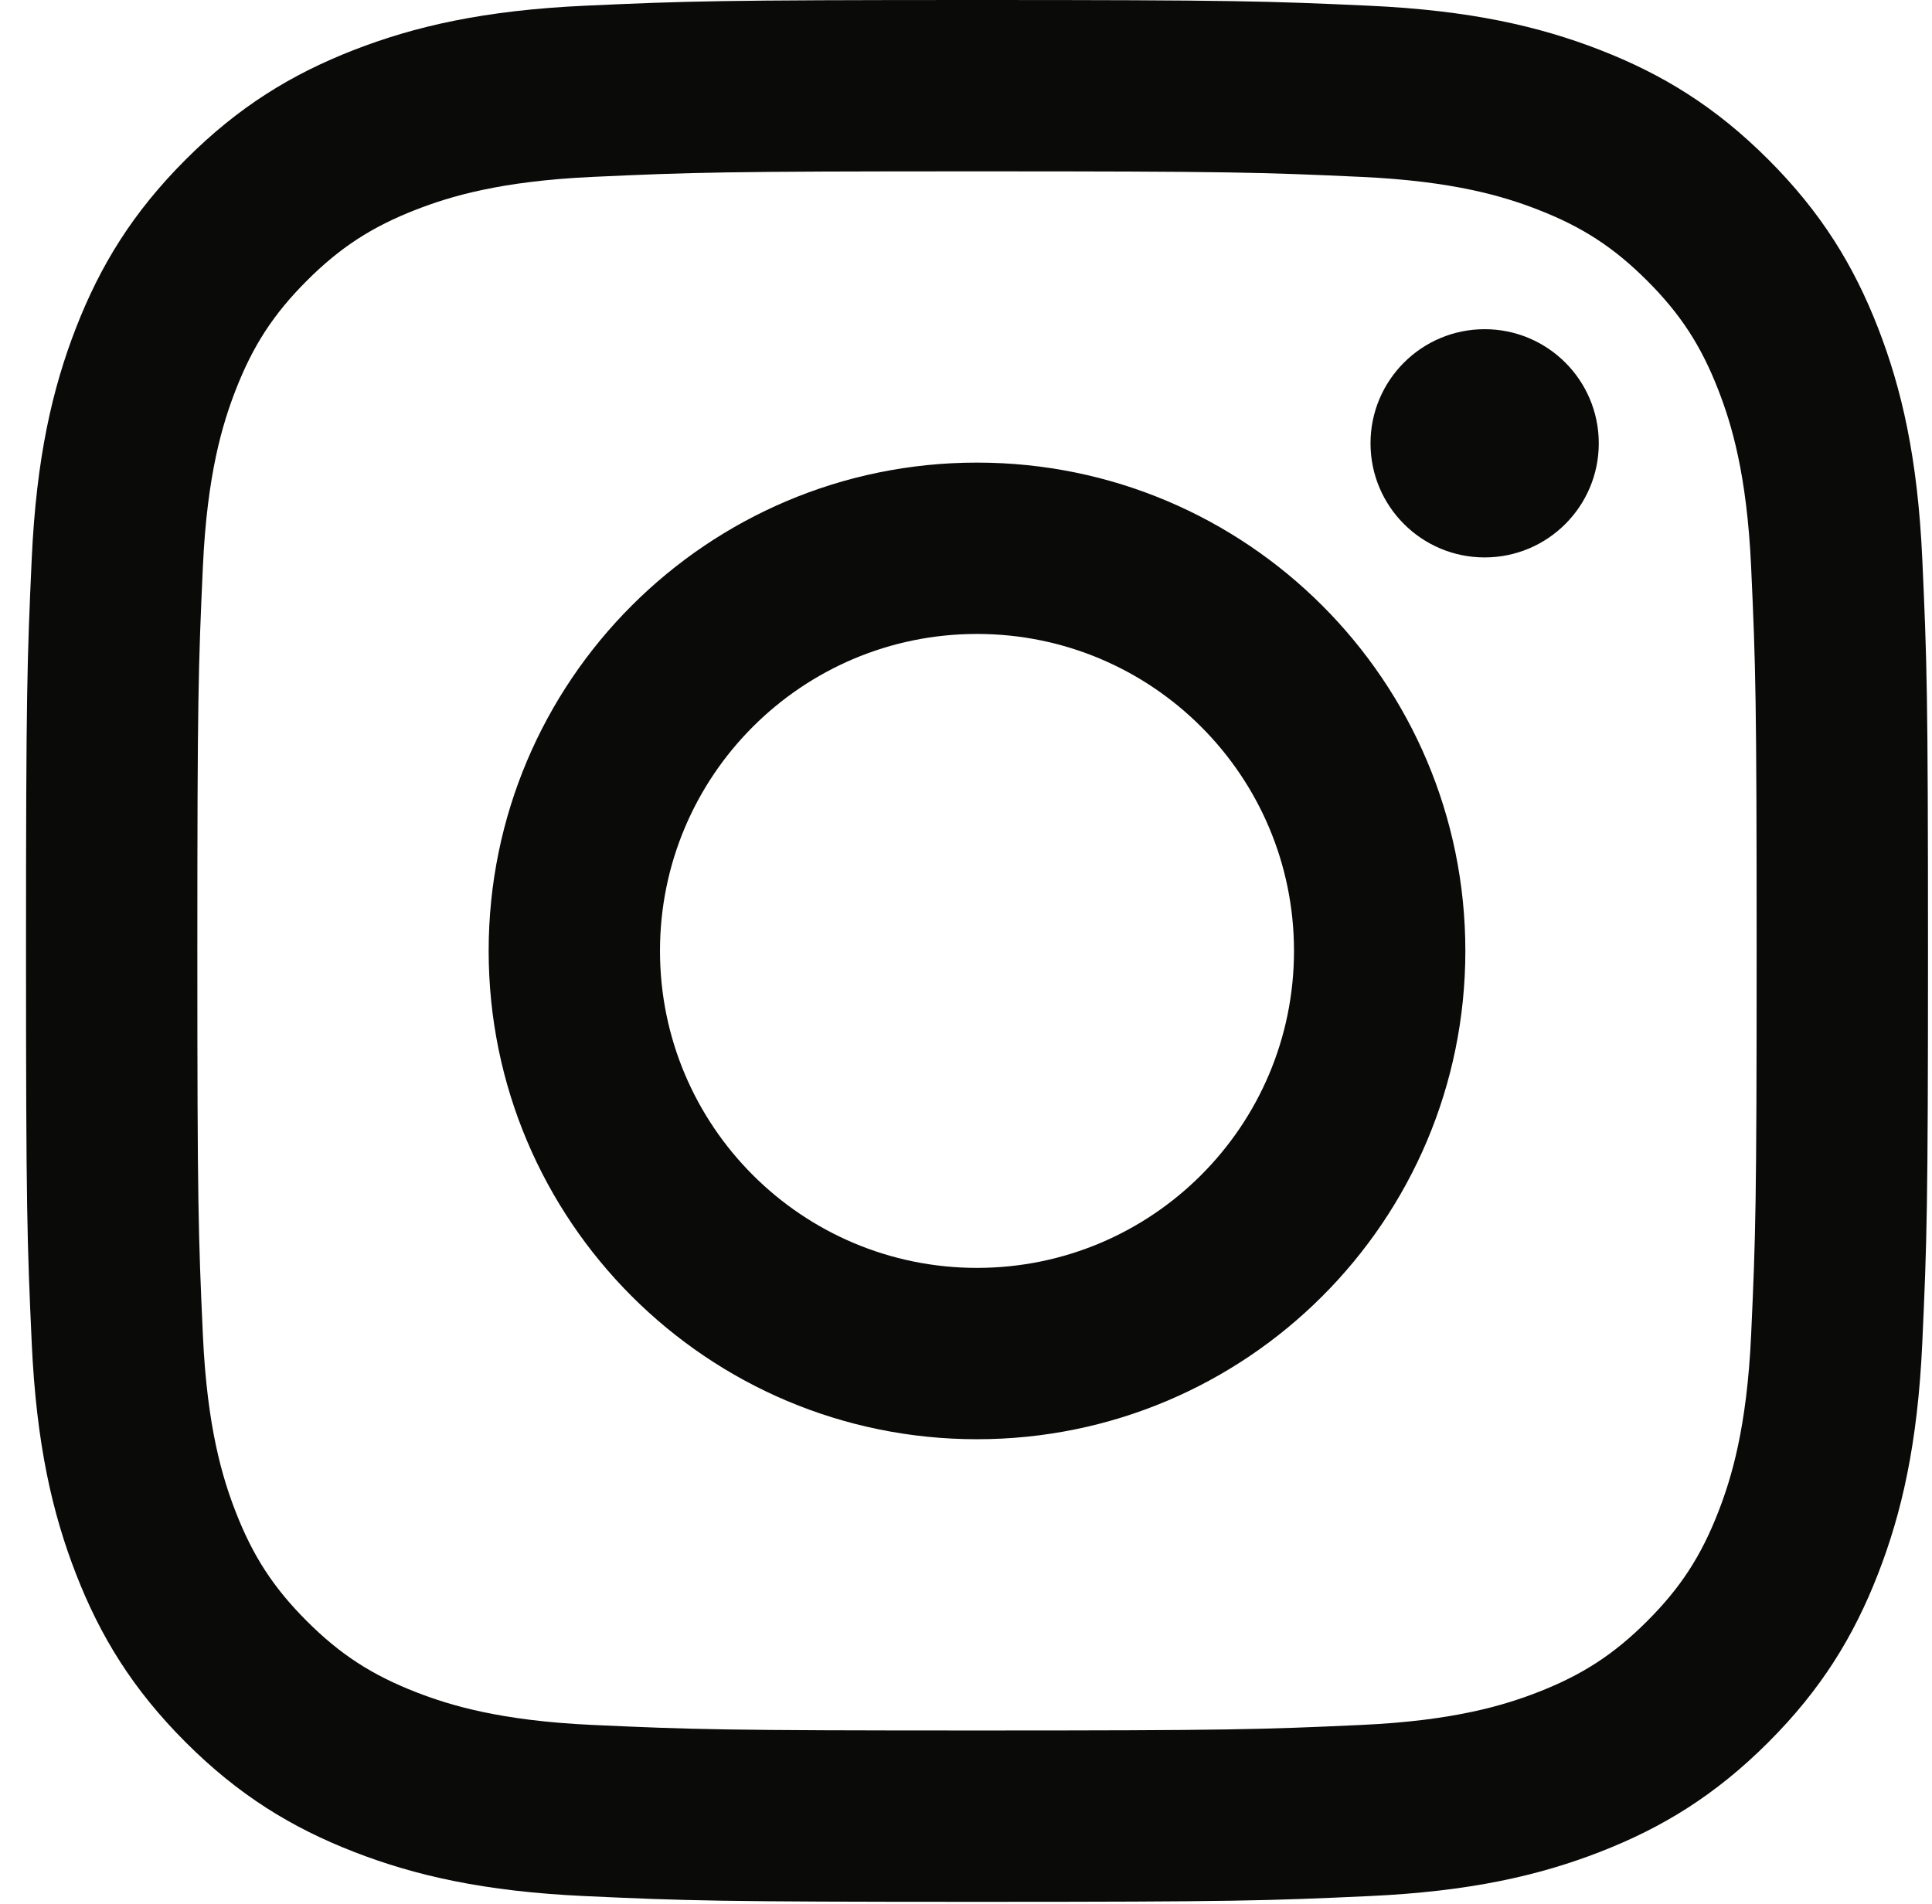 <svg width="69" height="68" viewBox="0 0 69 68" fill="none" xmlns="http://www.w3.org/2000/svg">
<g clip-path="url(#clip0_2_124)">
<path d="M34.893 6.12C43.962 6.12 45.036 6.154 48.617 6.318C51.929 6.469 53.727 7.022 54.924 7.487C56.509 8.103 57.641 8.839 58.829 10.028C60.018 11.216 60.754 12.348 61.37 13.933C61.835 15.13 62.388 16.928 62.54 20.24C62.703 23.821 62.737 24.895 62.737 33.964C62.737 43.033 62.703 44.107 62.54 47.689C62.388 51 61.835 52.799 61.37 53.996C60.754 55.581 60.018 56.712 58.829 57.901C57.641 59.089 56.509 59.825 54.924 60.441C53.727 60.907 51.929 61.46 48.617 61.611C45.036 61.774 43.962 61.809 34.893 61.809C25.823 61.809 24.749 61.774 21.169 61.611C17.857 61.46 16.059 60.907 14.862 60.441C13.277 59.825 12.145 59.089 10.957 57.901C9.768 56.712 9.032 55.581 8.416 53.996C7.951 52.799 7.397 51 7.246 47.689C7.083 44.107 7.048 43.033 7.048 33.964C7.048 24.895 7.083 23.821 7.246 20.24C7.397 16.928 7.951 15.13 8.416 13.933C9.032 12.348 9.768 11.216 10.957 10.028C12.145 8.839 13.277 8.103 14.862 7.487C16.059 7.022 17.857 6.469 21.168 6.318C24.75 6.154 25.824 6.12 34.893 6.12ZM34.893 0C25.669 0 24.512 0.039 20.89 0.204C17.274 0.369 14.806 0.943 12.645 1.783C10.412 2.651 8.517 3.812 6.629 5.701C4.741 7.589 3.58 9.483 2.712 11.716C1.872 13.877 1.298 16.346 1.133 19.961C0.968 23.584 0.929 24.74 0.929 33.964C0.929 43.189 0.968 44.345 1.133 47.968C1.298 51.583 1.872 54.052 2.712 56.212C3.58 58.446 4.741 60.34 6.629 62.228C8.517 64.116 10.412 65.278 12.645 66.146C14.806 66.985 17.274 67.559 20.89 67.724C24.512 67.89 25.669 67.929 34.893 67.929C44.117 67.929 45.274 67.89 48.896 67.724C52.511 67.559 54.98 66.985 57.141 66.146C59.374 65.278 61.269 64.116 63.157 62.228C65.045 60.34 66.206 58.446 67.074 56.212C67.914 54.052 68.488 51.583 68.653 47.968C68.818 44.345 68.857 43.189 68.857 33.964C68.857 24.74 68.818 23.584 68.653 19.961C68.488 16.346 67.914 13.877 67.074 11.716C66.206 9.483 65.045 7.589 63.157 5.701C61.269 3.812 59.374 2.651 57.141 1.783C54.98 0.943 52.511 0.369 48.896 0.204C45.274 0.039 44.117 0 34.893 0ZM34.893 16.523C25.261 16.523 17.452 24.332 17.452 33.964C17.452 43.597 25.261 51.406 34.893 51.406C44.525 51.406 52.334 43.597 52.334 33.964C52.334 24.332 44.525 16.523 34.893 16.523ZM34.893 45.286C28.64 45.286 23.571 40.217 23.571 33.964C23.571 27.712 28.64 22.643 34.893 22.643C41.146 22.643 46.214 27.712 46.214 33.964C46.214 40.217 41.146 45.286 34.893 45.286ZM57.099 15.834C57.099 18.085 55.274 19.91 53.023 19.91C50.772 19.91 48.947 18.085 48.947 15.834C48.947 13.583 50.772 11.758 53.023 11.758C55.274 11.758 57.099 13.583 57.099 15.834Z" fill="#0A0A08"/>
</g>
<defs>
<clipPath id="clip0_2_124">
<rect width="67.929" height="67.929" fill="white" transform="translate(0.929)"/>
</clipPath>
</defs>
</svg>
